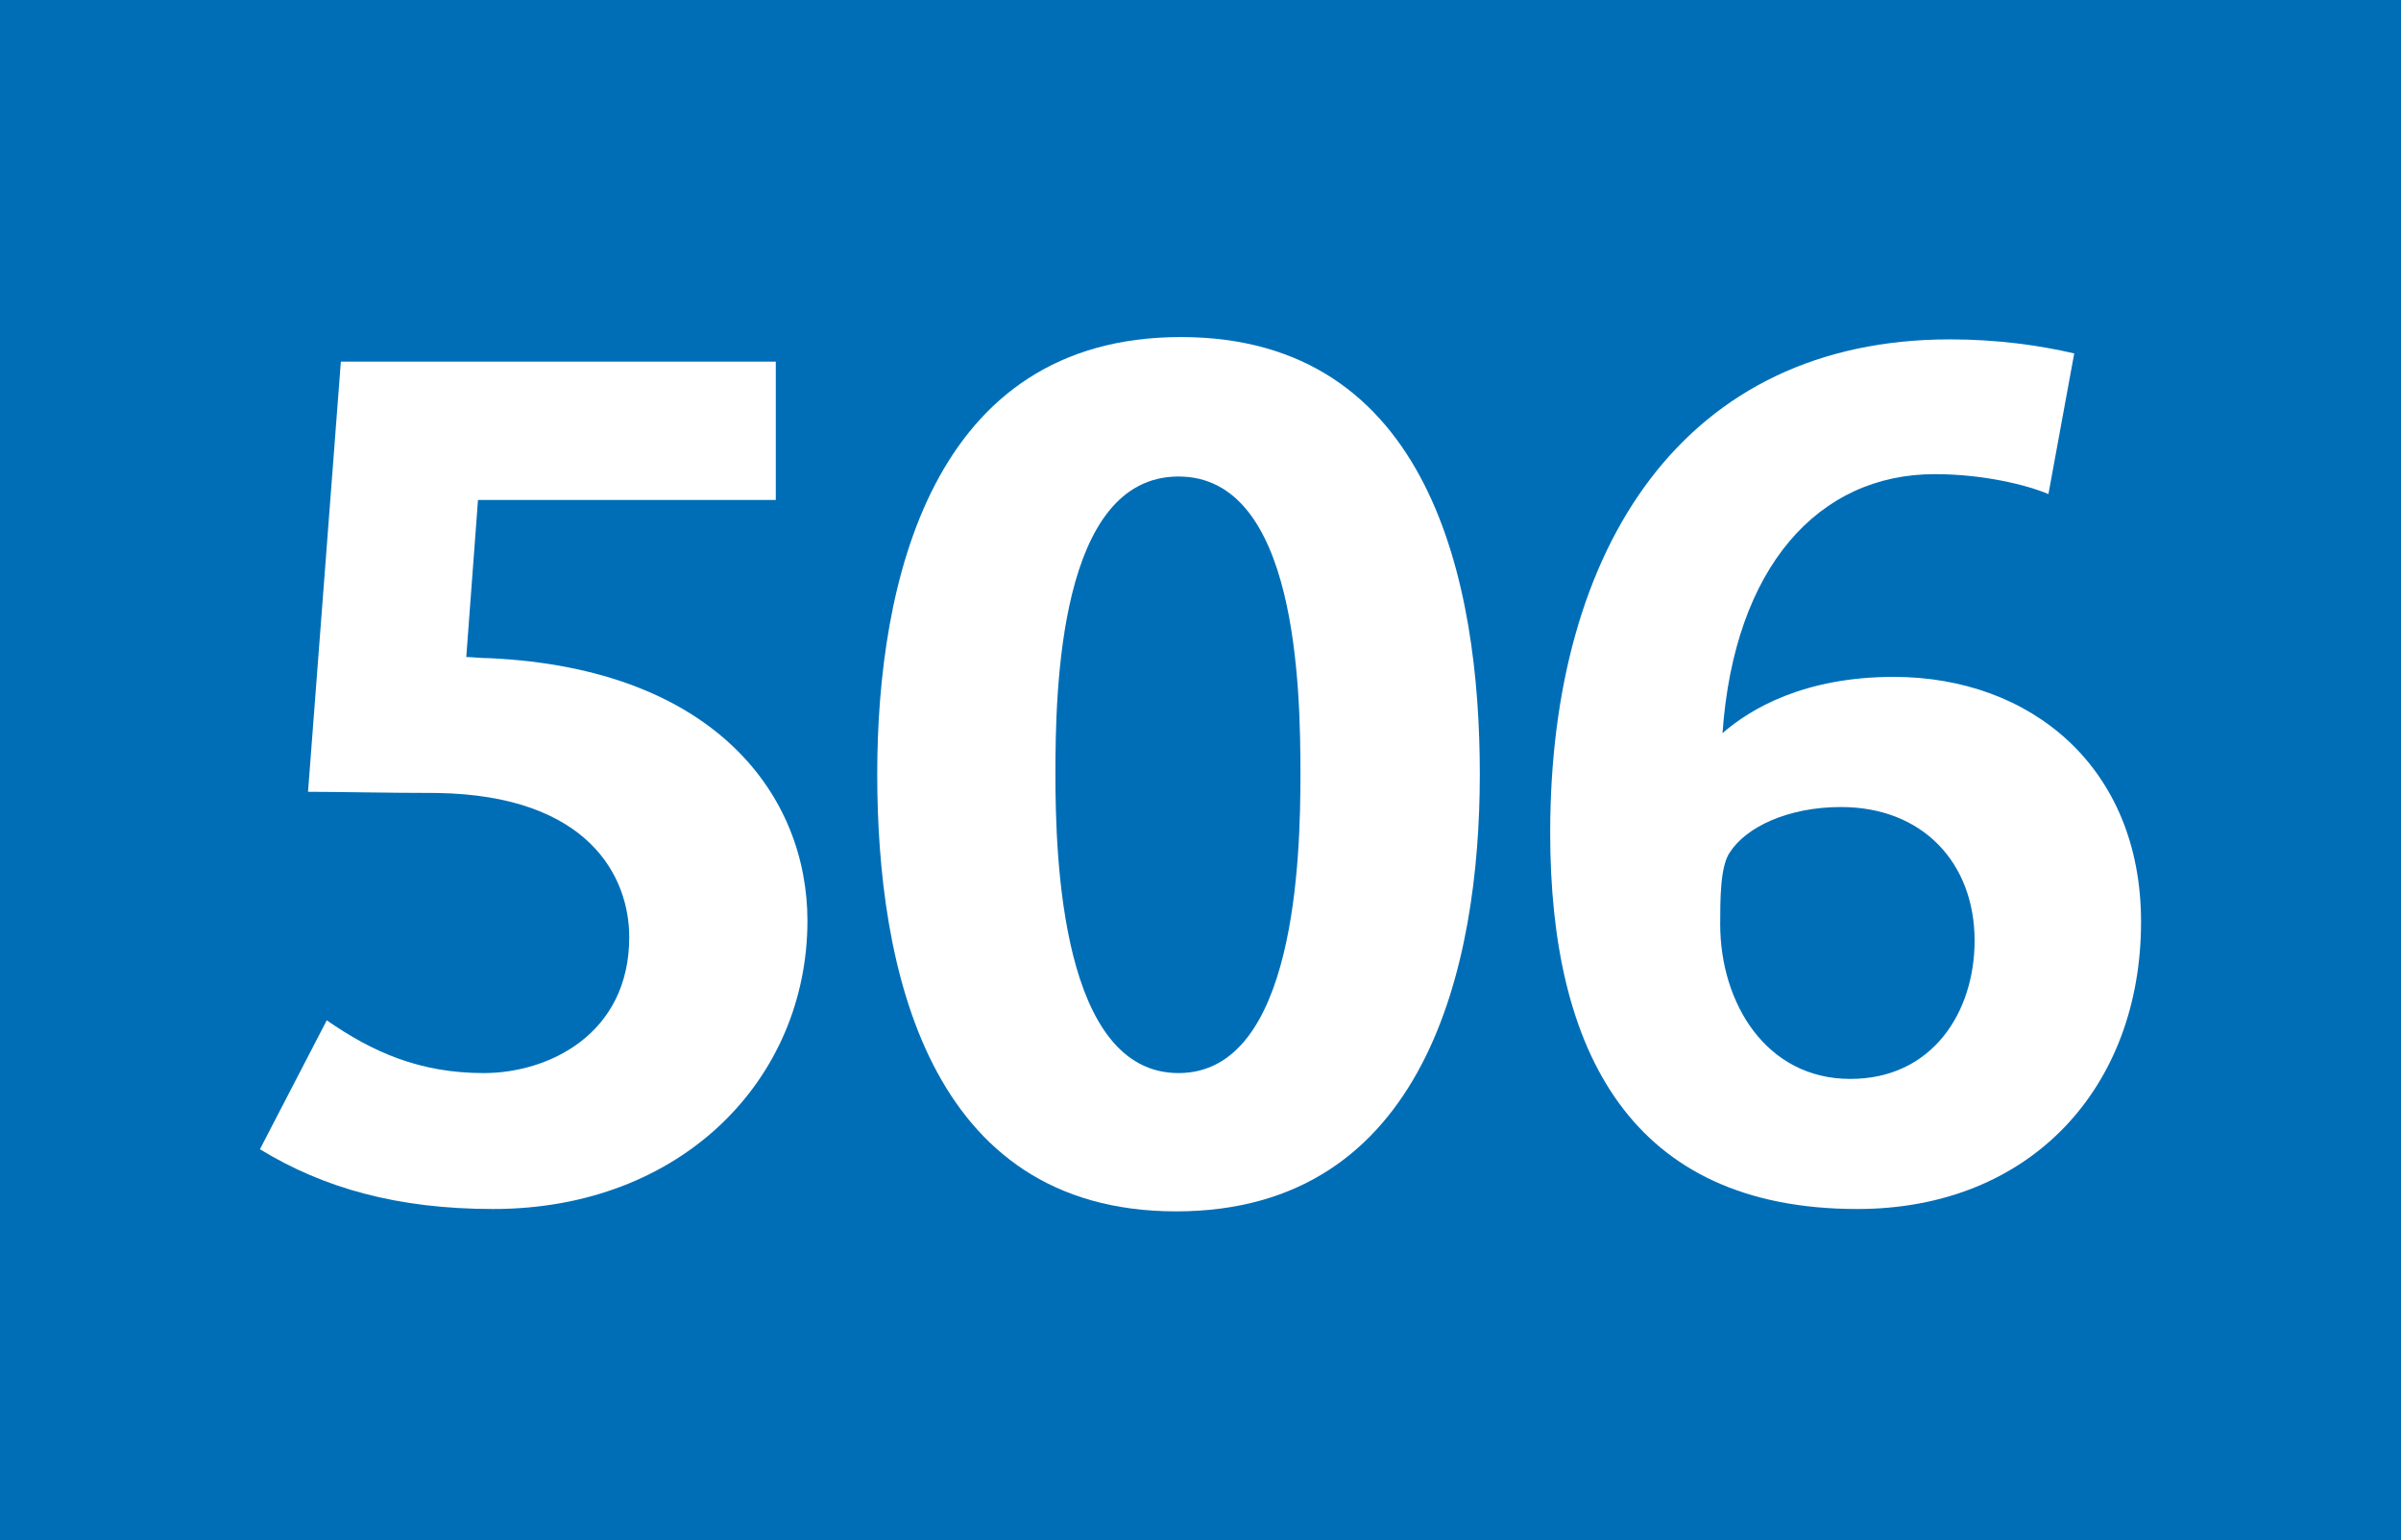 <?xml version="1.0" encoding="utf-8"?>
<!-- Generator: Adobe Illustrator 16.0.3, SVG Export Plug-In . SVG Version: 6.00 Build 0)  -->
<!DOCTYPE svg PUBLIC "-//W3C//DTD SVG 1.1//EN" "http://www.w3.org/Graphics/SVG/1.1/DTD/svg11.dtd">
<svg version="1.1" id="Calque_1" xmlns="http://www.w3.org/2000/svg" xmlns:xlink="http://www.w3.org/1999/xlink" x="0px" y="0px"
	 width="120px" height="77px" viewBox="0 0 120 77" enable-background="new 0 0 120 77" xml:space="preserve">
<g>
	<rect fill-rule="evenodd" clip-rule="evenodd" fill="#006EB7" width="120" height="77"/>
</g>
<g>
	<path fill="#FFFFFF" d="M24.651,60.444c-4.805,0-8.496-1.055-11.66-2.988l3.34-6.445c2.285,1.582,4.629,2.637,7.852,2.637
		s7.266-1.934,7.266-6.797c0-2.988-1.992-7.09-9.609-7.207c-2.344,0-5.098-0.059-6.445-0.059l1.641-21.504h21.738v6.914H23.89
		l-0.586,7.852c0.234,0,0.762,0.059,1.172,0.059c11.309,0.527,15.879,6.915,15.879,13.125C40.354,53.94,34.085,60.444,24.651,60.444
		z"/>
	<path fill="#FFFFFF" d="M58.784,60.562c-12.48,0-14.941-12.305-14.941-21.856c0-9.551,2.695-21.855,15.176-21.855
		S73.96,29.155,73.96,38.706C73.96,48.257,71.265,60.562,58.784,60.562z M58.901,23.823c-5.977,0-6.152,10.664-6.152,14.883
		c0,4.161,0.293,14.942,6.152,14.942s6.094-10.84,6.094-14.942C64.995,34.37,64.819,23.823,58.901,23.823z"/>
	<path fill="#FFFFFF" d="M92.829,60.444c-11.309,0-15.352-7.852-15.352-18.809c0-14.356,6.738-24.668,19.98-24.668
		c2.344,0,4.453,0.293,6.211,0.703l-1.289,7.031c-1.113-0.469-3.281-0.996-5.684-0.996c-5.801,0-10.02,4.629-10.605,12.949
		c1.406-1.23,4.102-2.813,8.555-2.813c6.855,0,12.363,4.512,12.363,12.247C107.009,54.351,101.501,60.444,92.829,60.444z
		 M92.009,40.347c-2.637,0-4.746,0.996-5.566,2.285c-0.469,0.703-0.469,2.344-0.469,3.574c0,3.926,2.285,7.734,6.504,7.734
		c4.102,0,6.211-3.34,6.211-6.914C98.688,43.159,96.11,40.347,92.009,40.347z"/>
</g>
</svg>
